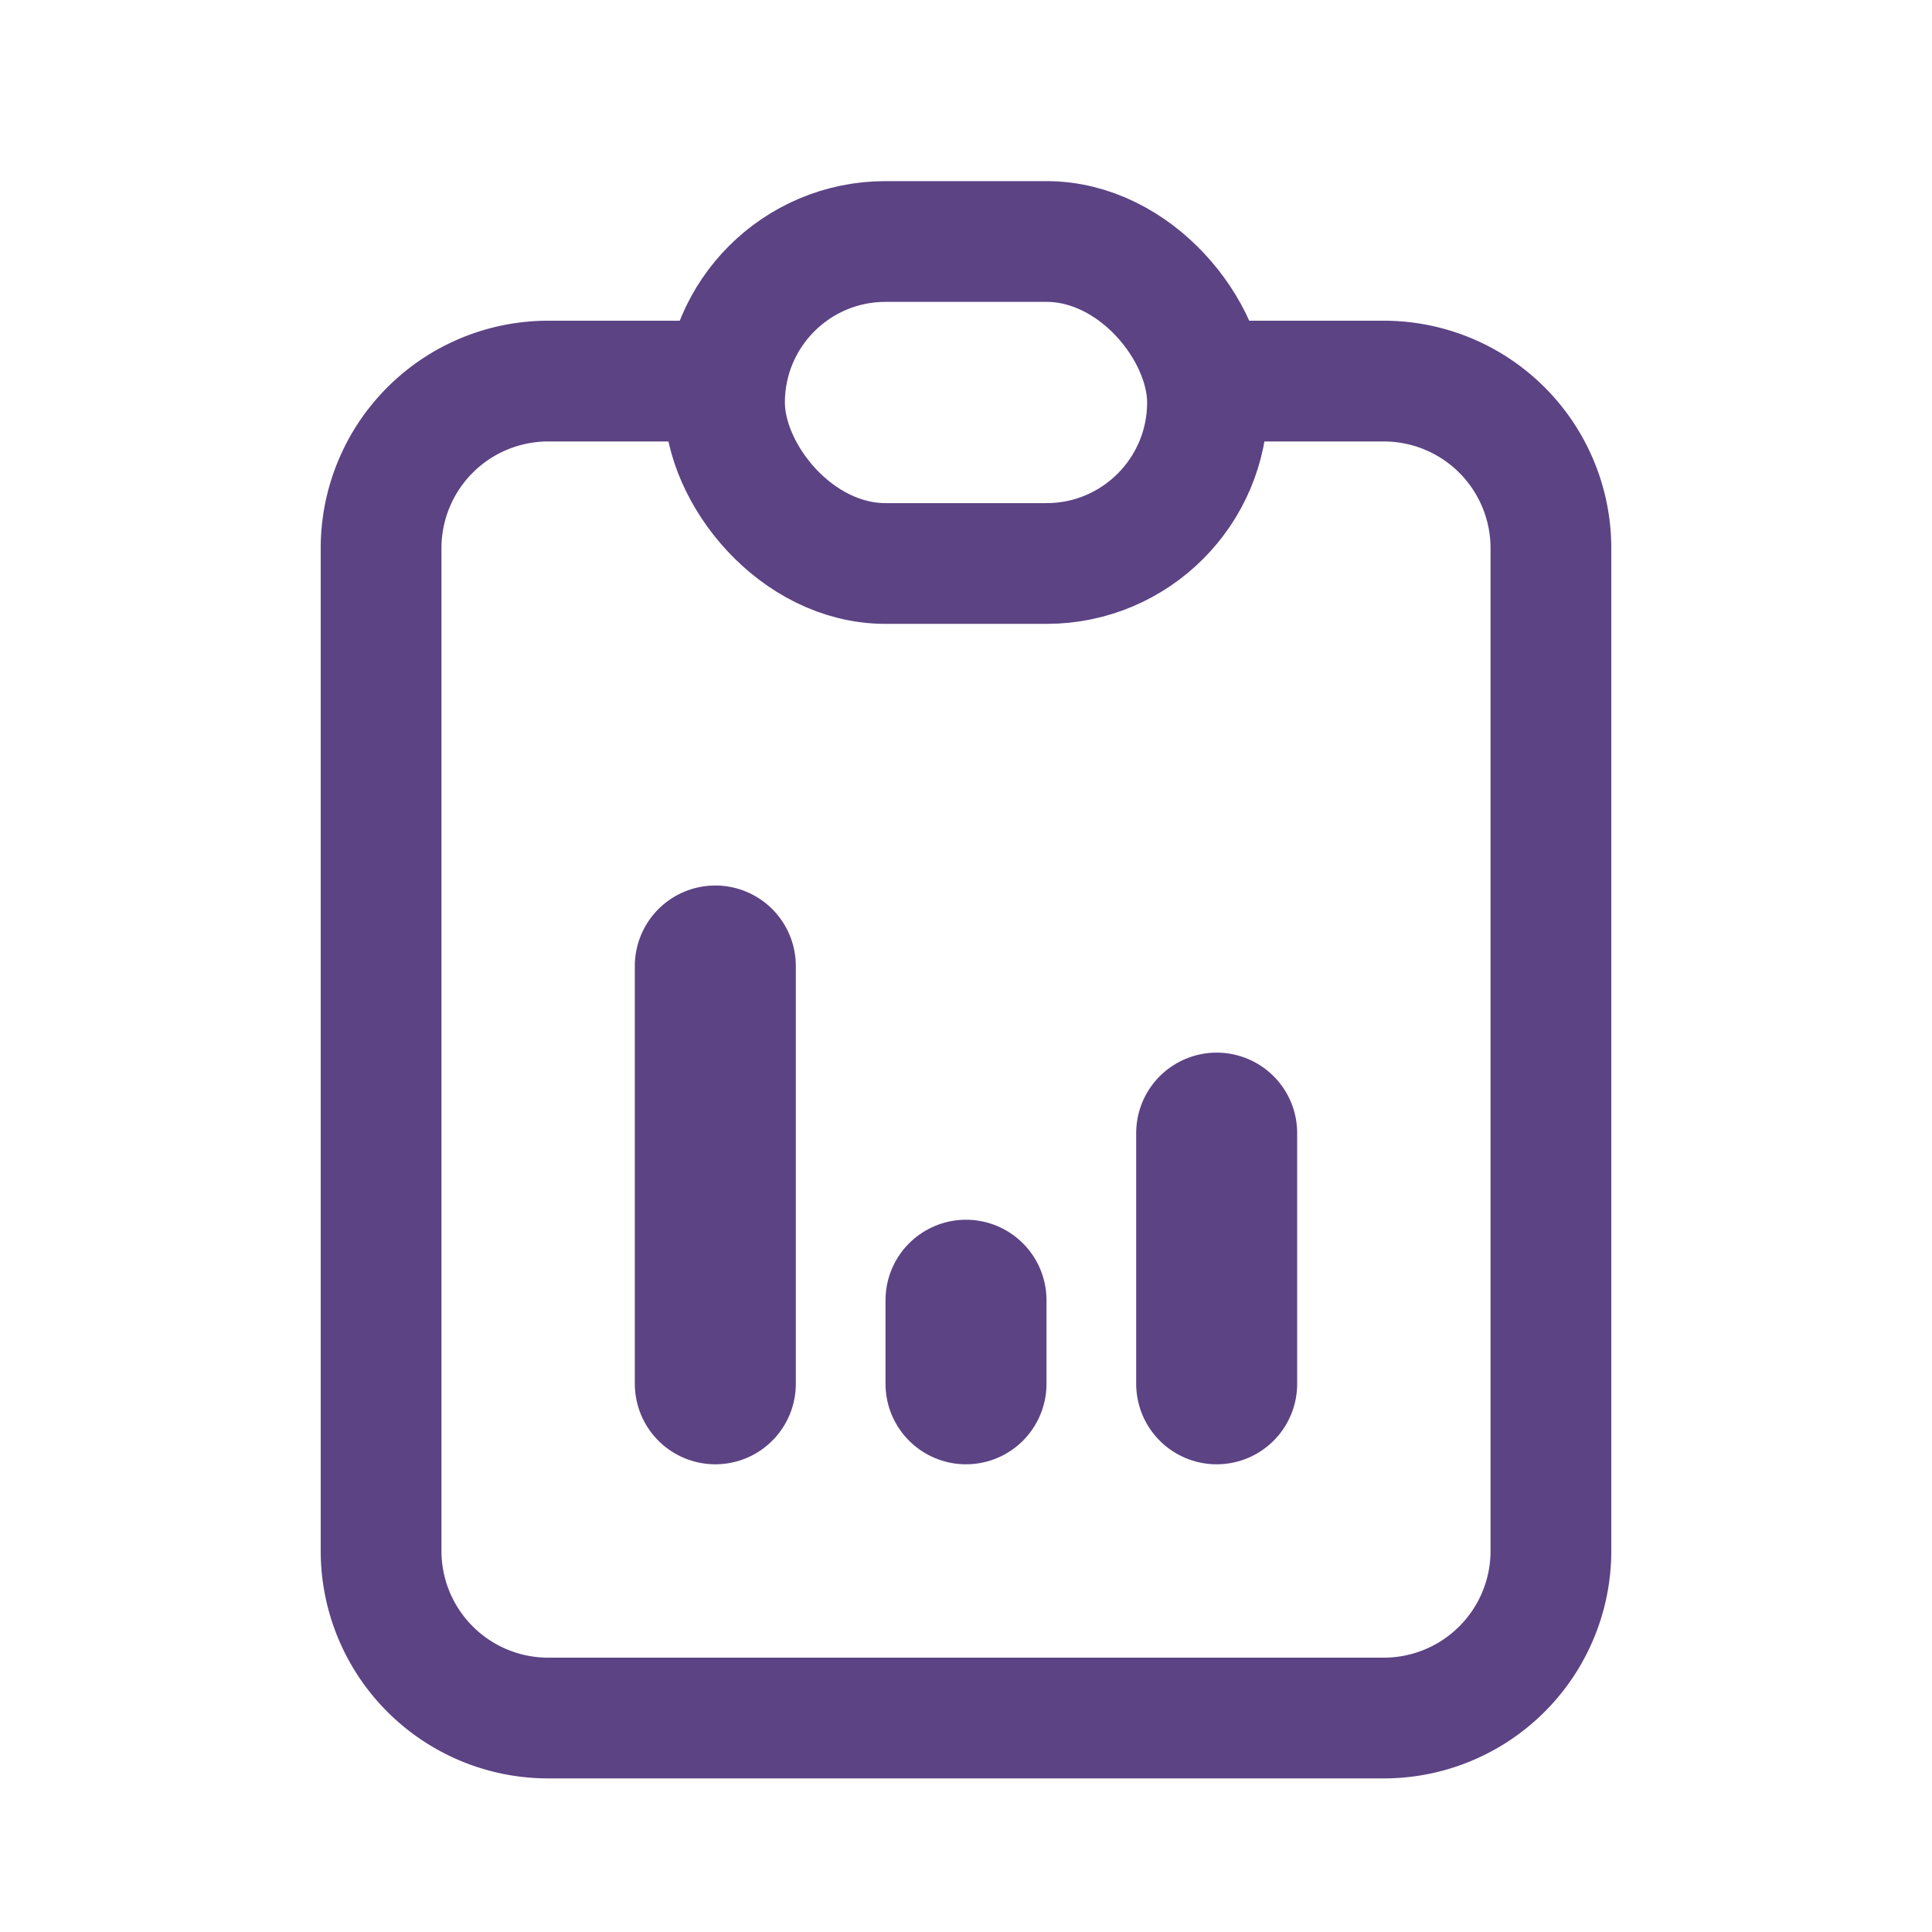 <svg id="Group_161" data-name="Group 161" xmlns="http://www.w3.org/2000/svg" width="24" height="24" viewBox="0 0 24 24">
  <path id="Path_165" data-name="Path 165" d="M0,0H24V24H0Z" fill="none"/>
  <g id="Group_347" data-name="Group 347">
    <path id="Path_199" data-name="Path 199" d="M0,0H24V24H0Z" fill="none"/>
    <g id="Group_348" data-name="Group 348" transform="translate(-0.266 -0.342)">
      <path id="Path_200" data-name="Path 200" d="M9.152,5H7.076A2.076,2.076,0,0,0,5,7.076V19.532a2.076,2.076,0,0,0,2.076,2.076h10.38a2.076,2.076,0,0,0,2.076-2.076V7.076A2.076,2.076,0,0,0,17.456,5H15.38" transform="translate(0 0.076)" fill="none" stroke="#5c4384" stroke-linecap="round" stroke-linejoin="round" stroke-width="1.5"/>
      <rect id="Rectangle_135" data-name="Rectangle 135" width="6" height="4" rx="2" transform="translate(9.266 3.342)" fill="none" stroke="#5c4384" stroke-linecap="round" stroke-linejoin="round" stroke-width="1.5"/>
      <path id="Path_201" data-name="Path 201" d="M9,17.19V12" transform="translate(0.152 0.342)" fill="none" stroke="#5c4384" stroke-linecap="round" stroke-linejoin="round" stroke-width="2"/>
      <path id="Path_202" data-name="Path 202" d="M12,17.038V16" transform="translate(0.266 0.494)" fill="none" stroke="#5c4384" stroke-linecap="round" stroke-linejoin="round" stroke-width="2"/>
      <path id="Path_203" data-name="Path 203" d="M15,17.114V14" transform="translate(0.38 0.418)" fill="none" stroke="#5c4384" stroke-linecap="round" stroke-linejoin="round" stroke-width="2"/>
    </g>
  </g>
</svg>
